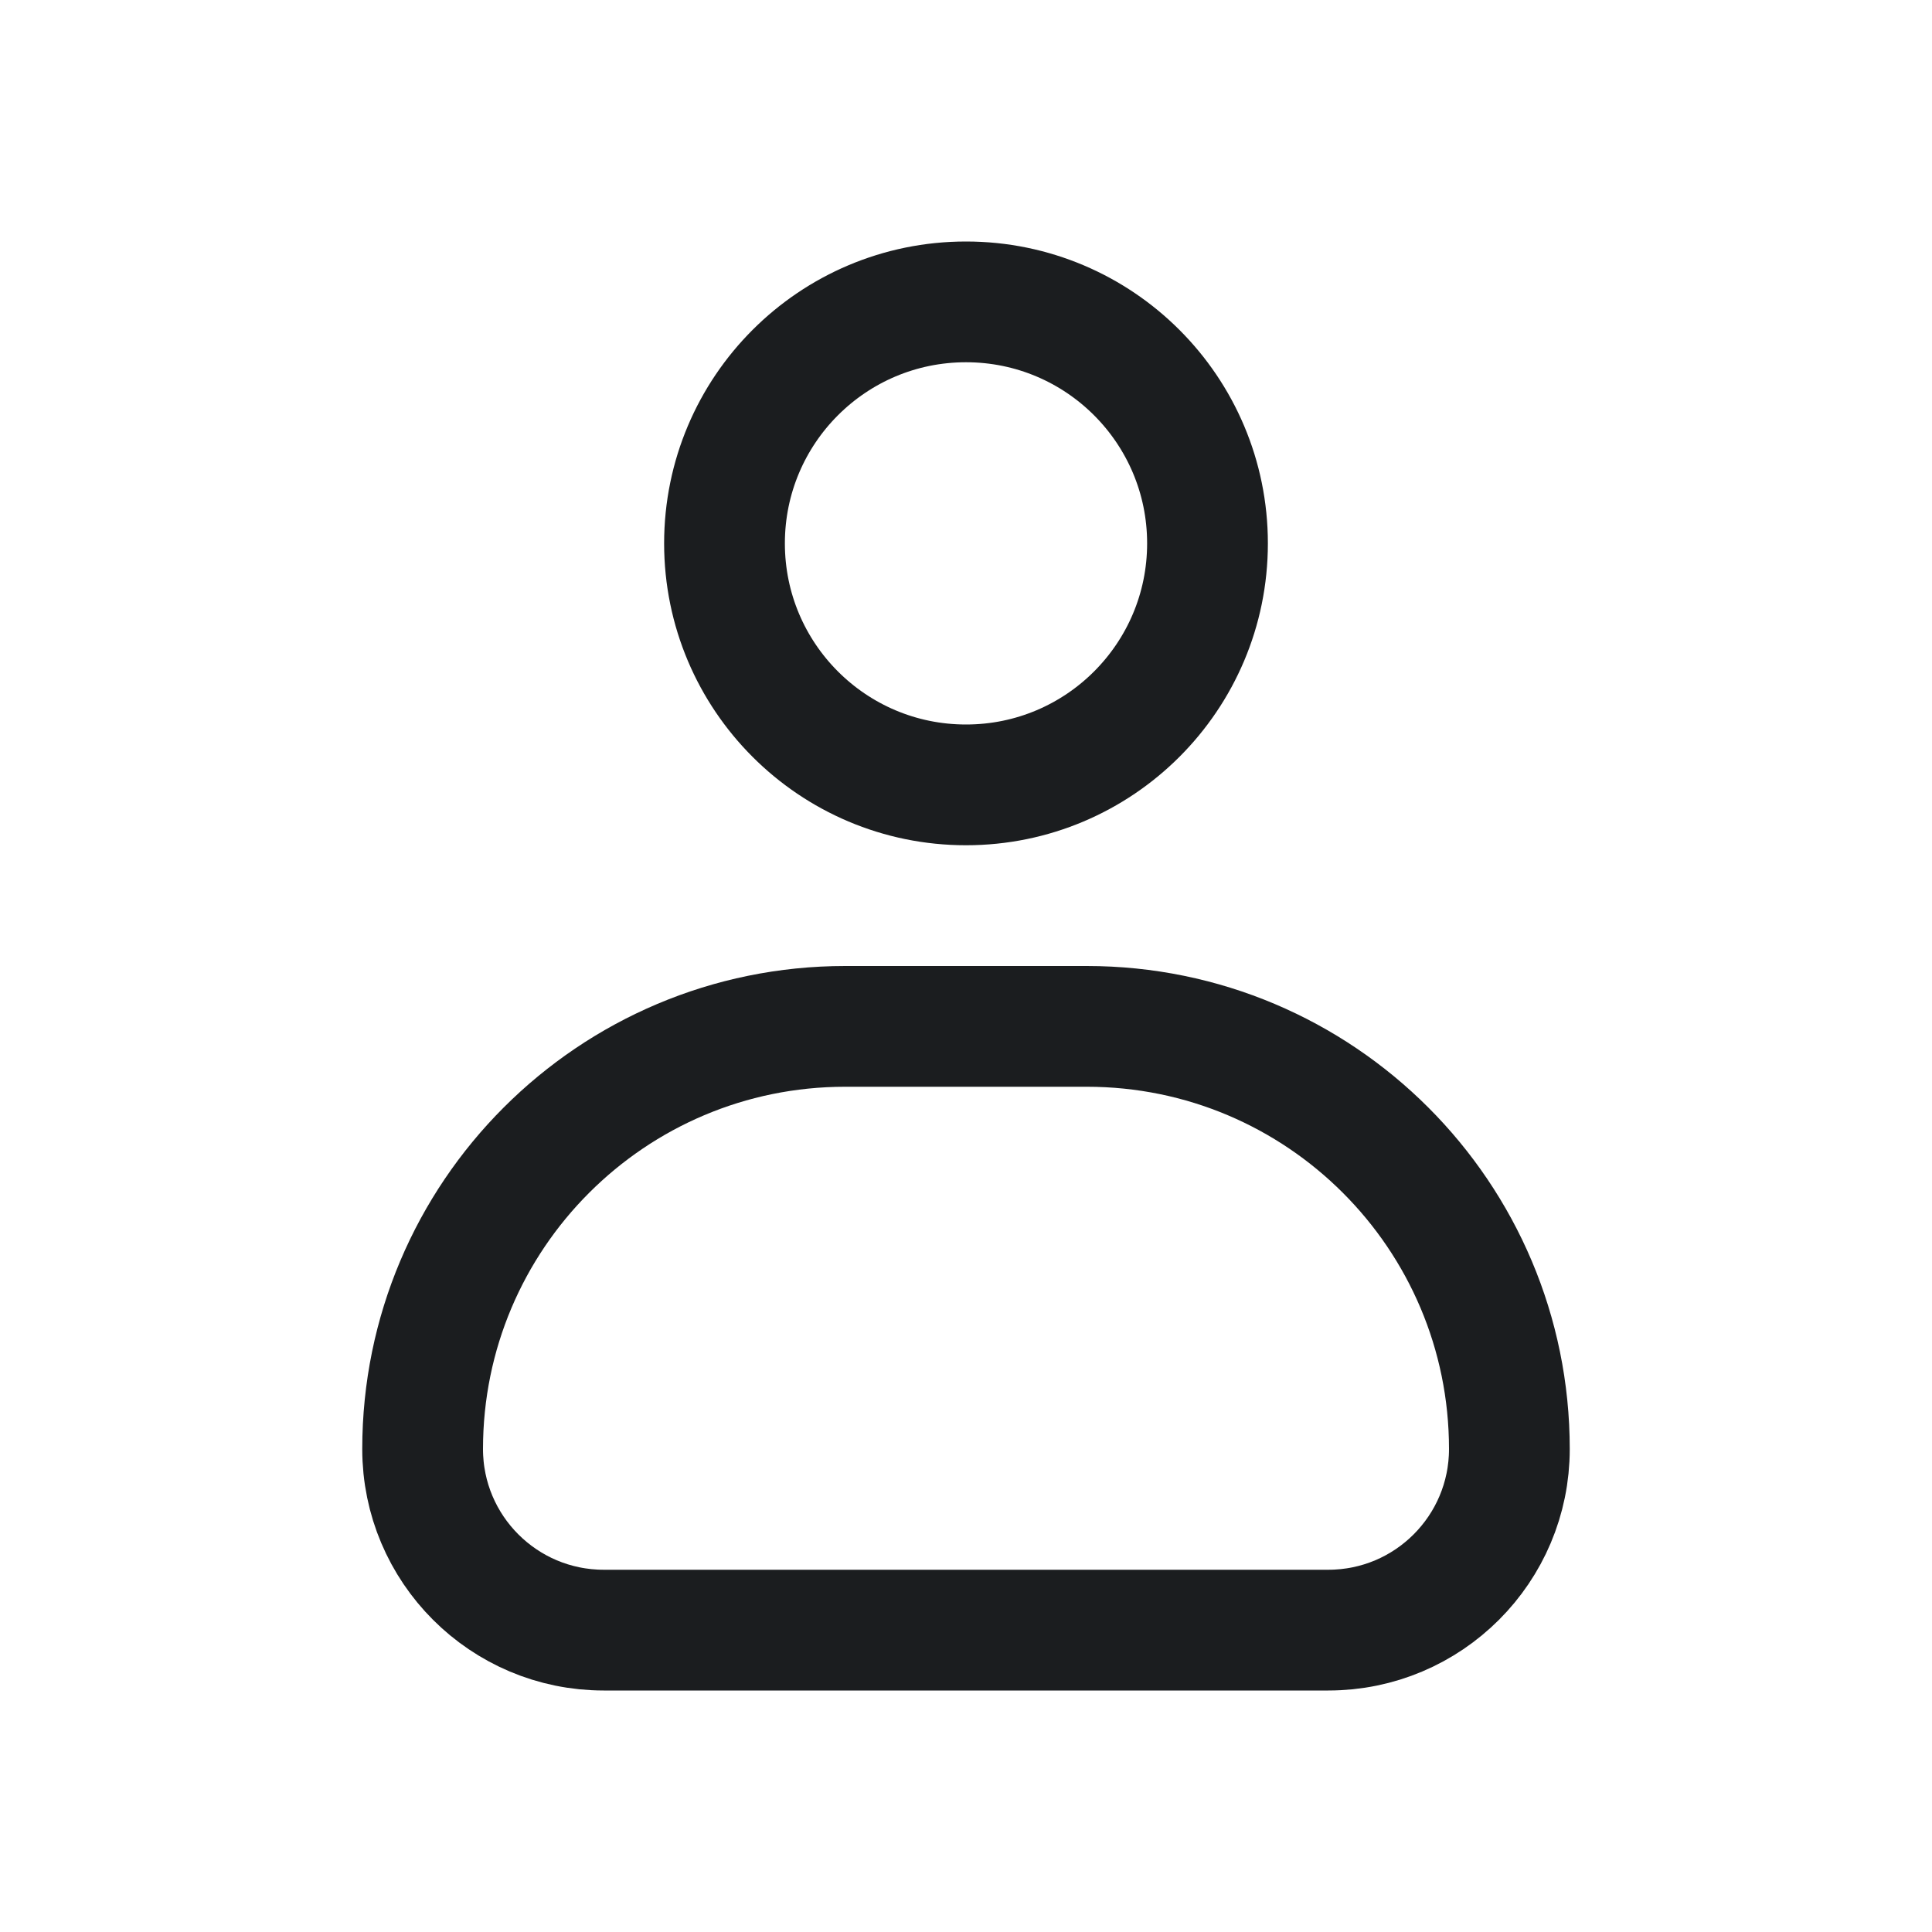 <svg xmlns="http://www.w3.org/2000/svg" width="32" height="32" viewBox="0 0 32 32" fill="none">
  <path d="M22 27H10C8.343 27 7 25.657 7 24C7 20.134 10.134 17 14 17H18C21.866 17 25 20.134 25 24C25 25.657 23.657 27 22 27Z" stroke="#1B1D1F" stroke-width="2" stroke-linecap="round" stroke-linejoin="round"/>
  <circle cx="16" cy="9" r="4" stroke="#1B1D1F" stroke-width="2"/>
</svg>